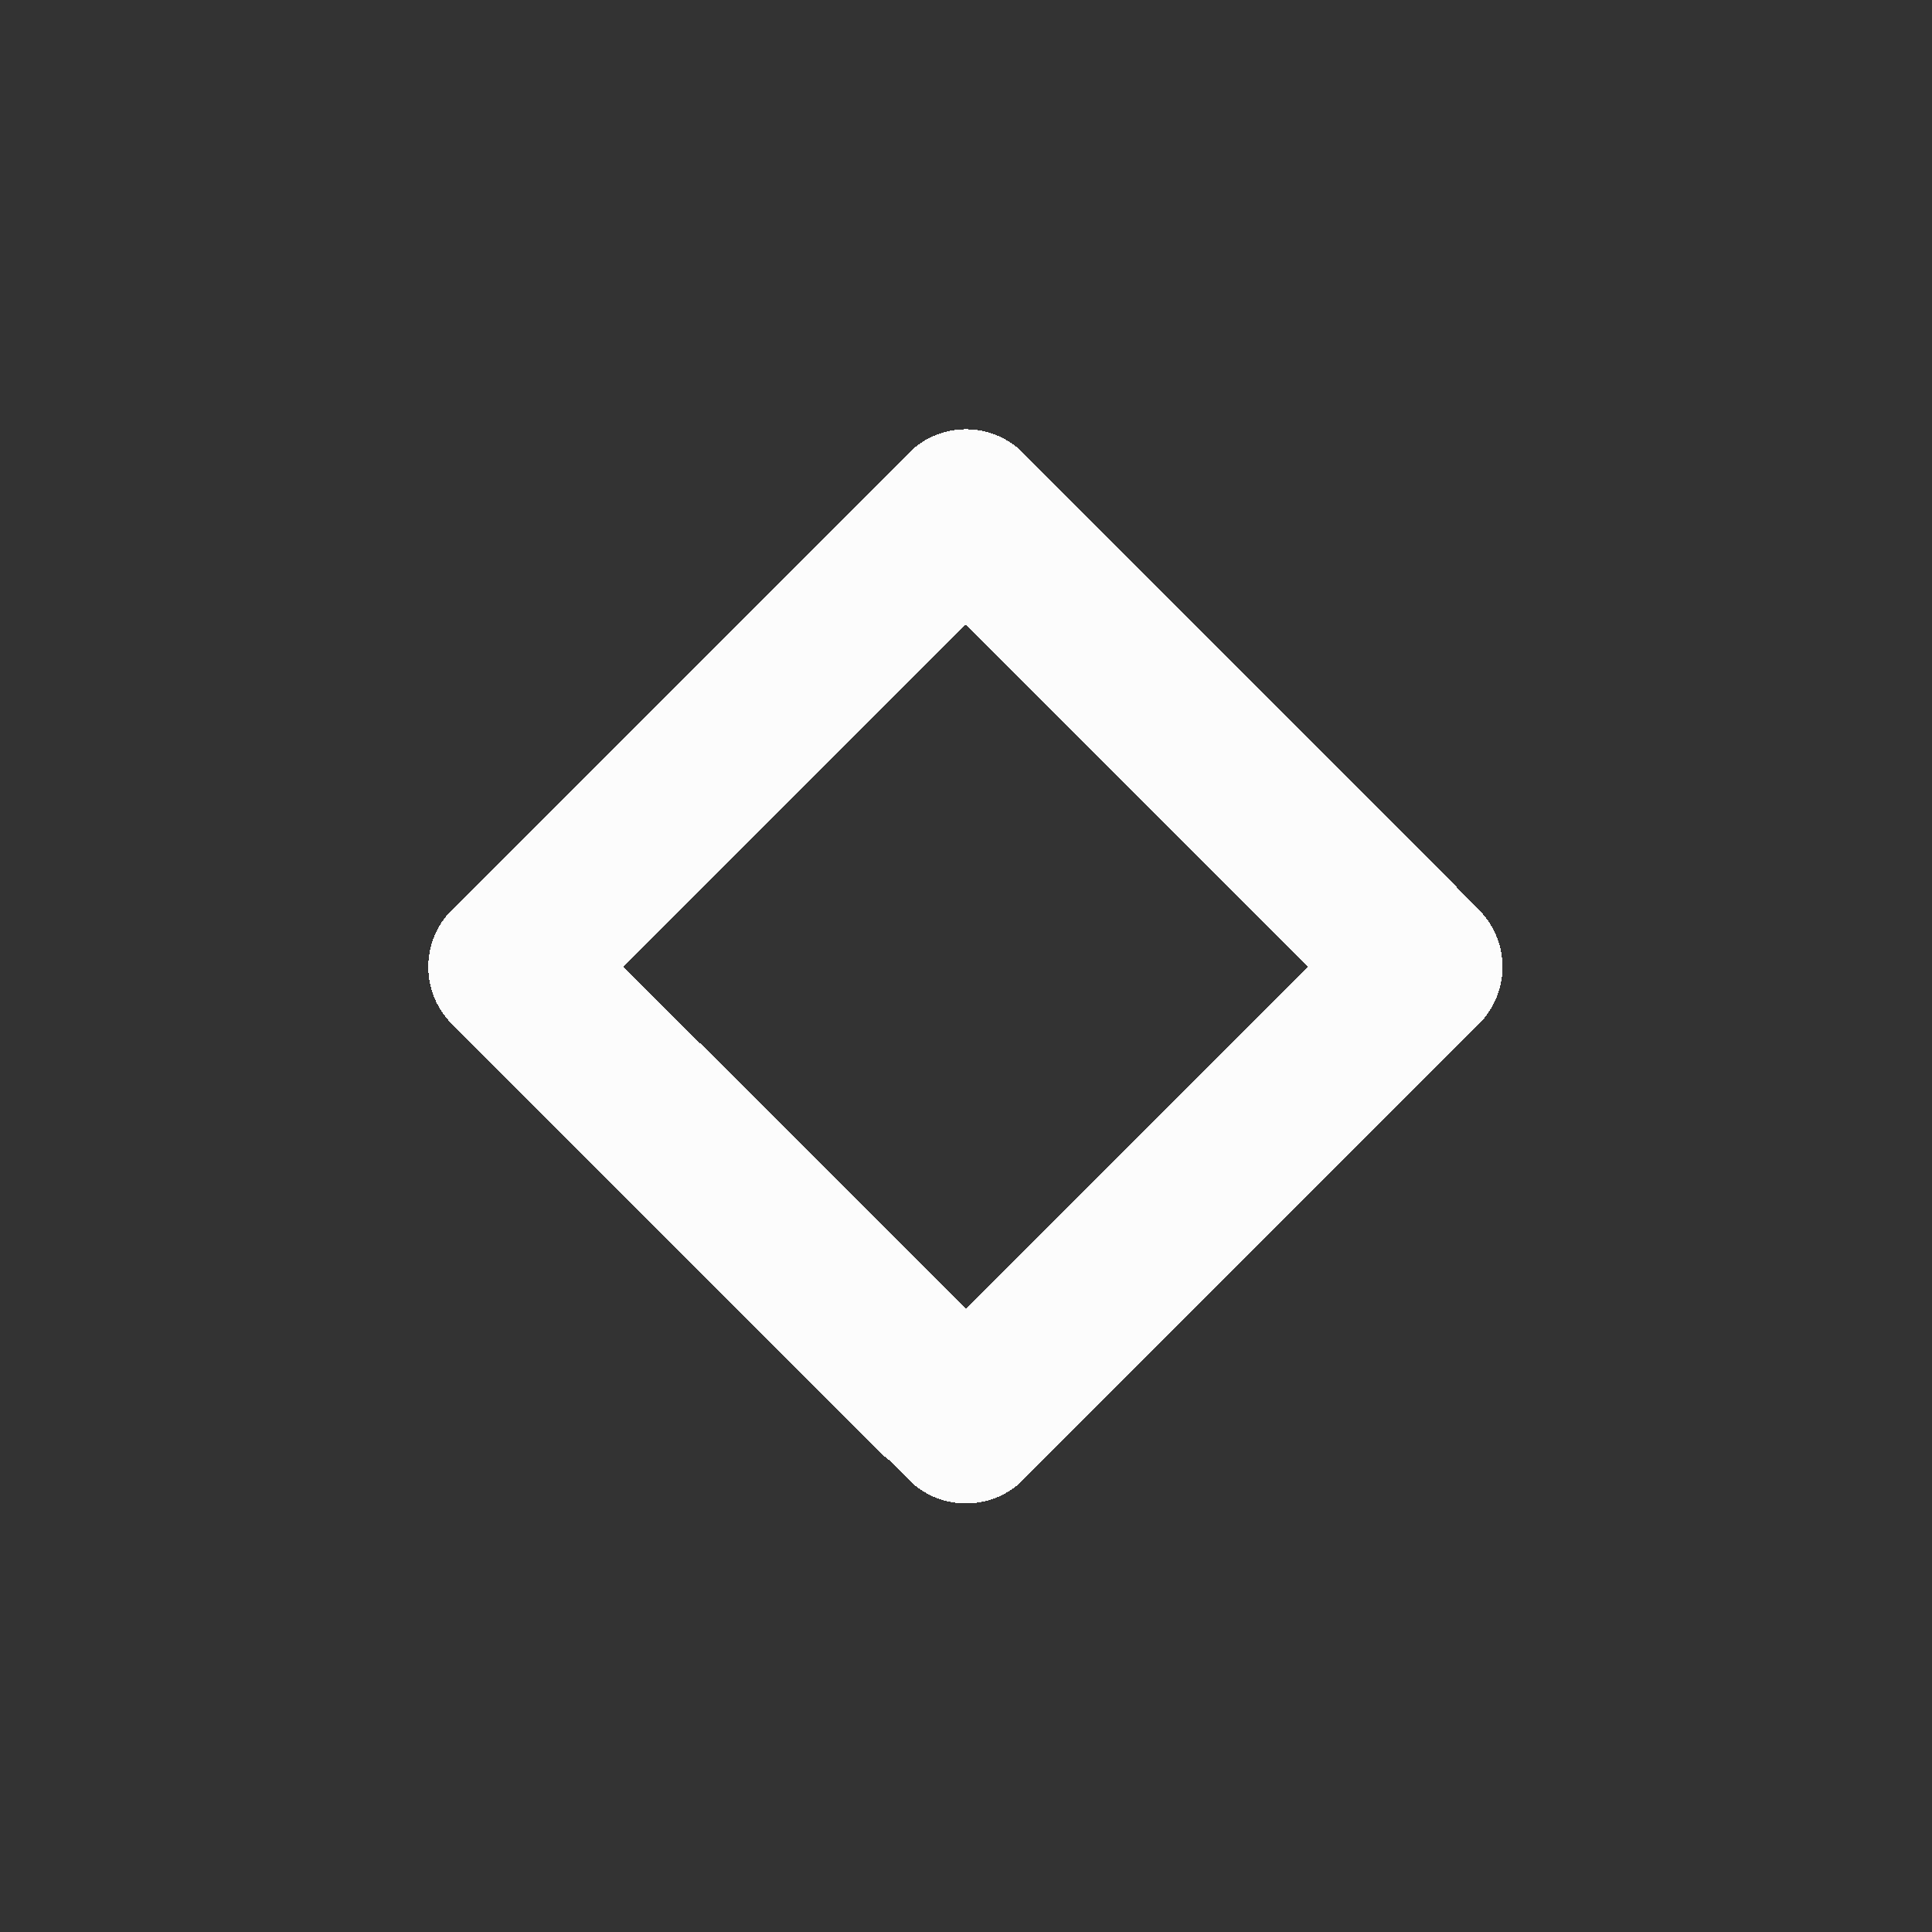 <?xml version="1.0" encoding="UTF-8" standalone="no"?>
<svg
   xmlns:dc="http://purl.org/dc/elements/1.1/"
   xmlns:cc="http://creativecommons.org/ns#"
   xmlns:rdf="http://www.w3.org/1999/02/22-rdf-syntax-ns#"
   xmlns:svg="http://www.w3.org/2000/svg"
   xmlns="http://www.w3.org/2000/svg"
   version="1.1"
   id="svg4235"
   viewBox="0 0 16 16"
   height="16"
   width="16"
   style="shape-rendering:crispEdges">
  <rect x="0" y="0" width="16" height="16" fill="#333333" stroke="none"/>
  <defs
     id="defs4237" />
  <path
     style="opacity:1;fill:#fcfcfc;fill-opacity:1;stroke-width:0.889"
     d="M 8.008 3.555 A 0.667 0.667 0 0 0 7.527 3.75 L 7.314 3.963 A 0.667 0.667 0 0 0 7.297 3.98 L 3.973 7.307 L 3.742 7.535 A 0.667 0.667 0 0 0 3.547 8.016 A 0.667 0.667 0 0 0 3.742 8.48 L 7.297 12.035 A 0.667 0.667 0 0 0 7.363 12.092 L 7.527 12.256 A 0.667 0.667 0 0 0 8.008 12.451 A 0.667 0.667 0 0 0 8.473 12.256 L 8.678 12.049 A 0.667 0.667 0 0 0 8.691 12.035 L 12.027 8.701 A 0.667 0.667 0 0 0 12.029 8.699 L 12.248 8.48 A 0.667 0.667 0 0 0 12.443 8.016 A 0.667 0.667 0 0 0 12.248 7.535 L 12.084 7.371 A 0.667 0.667 0 0 0 12.027 7.307 L 8.473 3.75 A 0.667 0.667 0 0 0 8.008 3.555 z M 7.996 5.172 L 10.832 8.008 L 8 10.84 L 5.162 8.004 L 7.996 5.172 z "
     id="path4284" />
  <rect
     y="-1.8e-07"
     x="2.2e-07"
     height="16"
     width="16"
     id="rect4286"
     style="opacity:0;fill:#e270a2;fill-opacity:1;stroke-width:1.091;stroke-linecap:round;stroke-miterlimit:4;stroke-dasharray:none" />
</svg>
